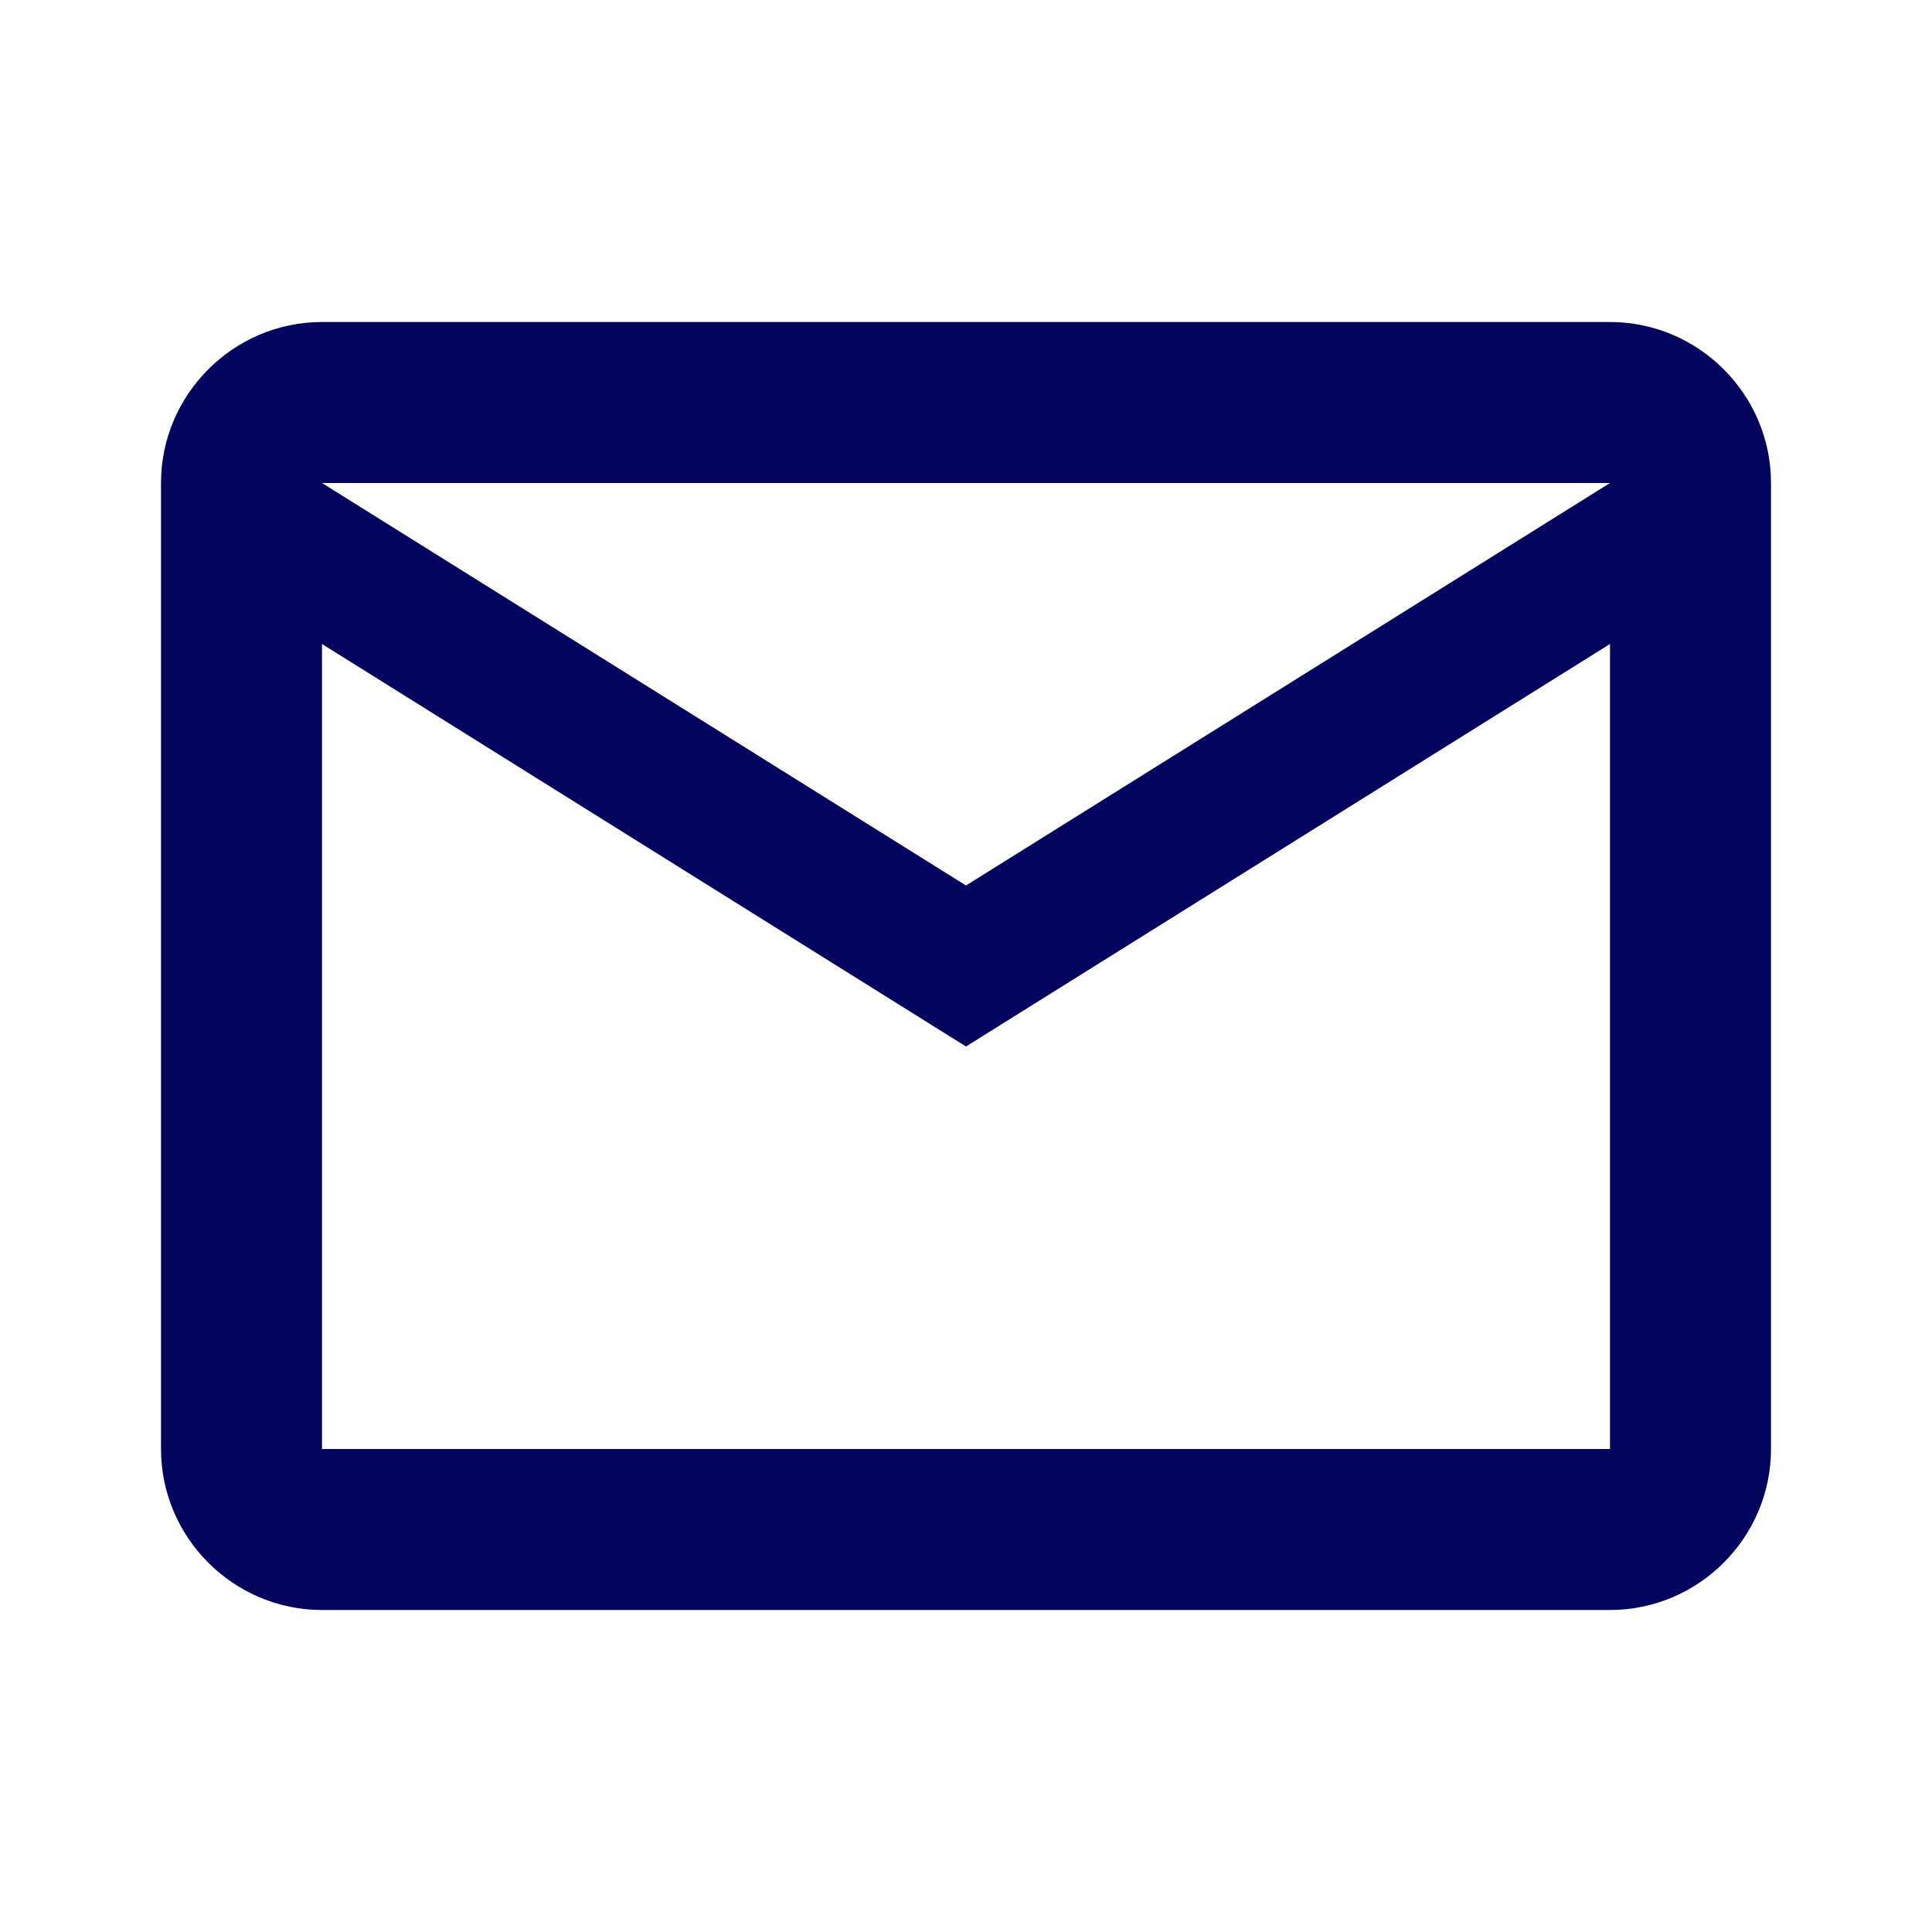 <svg class="w-6 h-6" fill="#03045eff" xmlns="http://www.w3.org/2000/svg" width="24" height="24" viewBox="0 0 24 24"><path d="M22 6c0-1.1-.9-2-2-2H4c-1.1 0-2 .9-2 2v12c0 1.1.9 2 2 2h16c1.1 0 2-.9 2-2V6zm-2 0l-8 5l-8-5h16zm0 12H4V8l8 5l8-5v10z"/></svg>